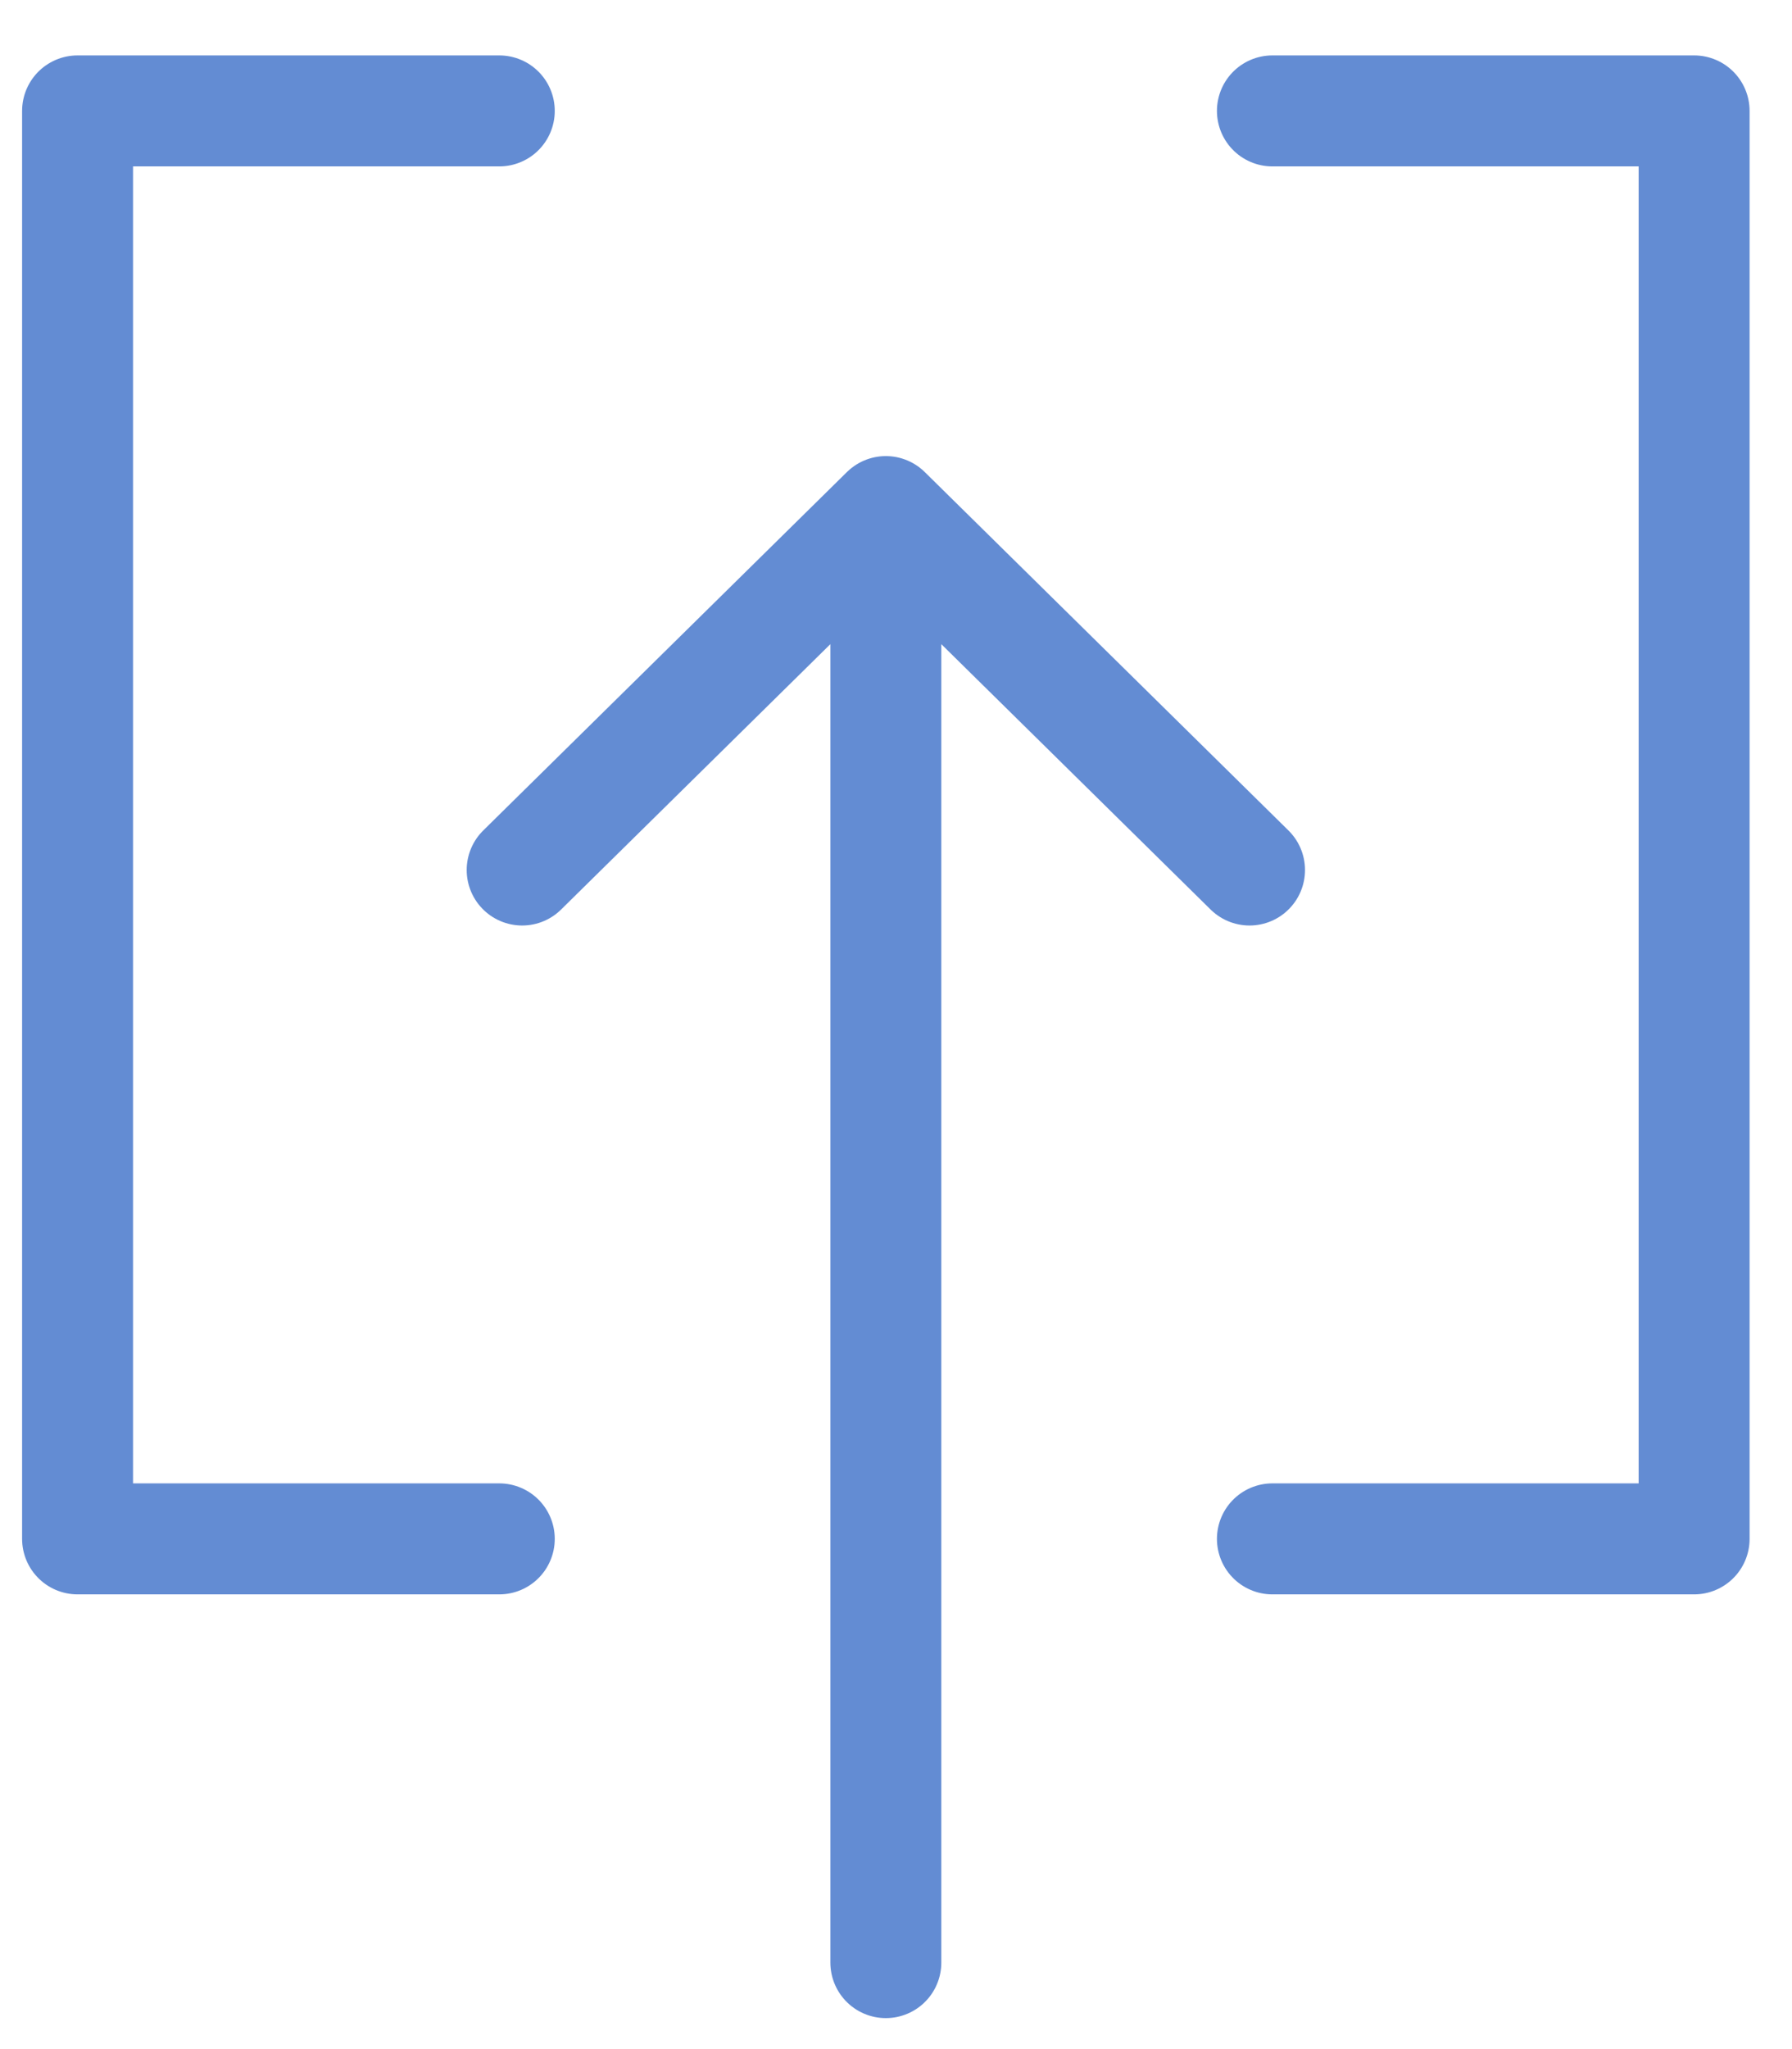 <?xml version="1.0" encoding="UTF-8" standalone="no"?>
<svg width="21px" height="24px" viewBox="0 0 21 24" version="1.1" xmlns="http://www.w3.org/2000/svg" xmlns:xlink="http://www.w3.org/1999/xlink" xmlns:sketch="http://www.bohemiancoding.com/sketch/ns">
    <!-- Generator: Sketch 3.3.2 (12043) - http://www.bohemiancoding.com/sketch -->
    <title>Imported Layers</title>
    <desc>Created with Sketch.</desc>
    <defs></defs>
    <g id="Page-1" stroke="none" stroke-width="1" fill="none" fill-rule="evenodd" sketch:type="MSPage">
        <g id="Table-States-Copy" sketch:type="MSArtboardGroup" transform="translate(-993, -182)" stroke="#638CD3" stroke-width="1.3" stroke-linecap="round" stroke-linejoin="round">
            <g id="Imported-Layers-Copy-+-Imported-Layers-Copy" sketch:type="MSLayerGroup" transform="translate(993.5, 179.622)">
                <g id="Imported-Layers" transform="translate(0, 3)" sketch:type="MSShapeGroup">
                    <path d="M9.881,5.37 L9.881,22.365 M5.619,9.568 L9.881,5.37 L14.143,9.568 M5.351,17.402 L0.409,17.402 L0.409,0.677 L5.351,0.677 M14.411,17.402 L19.353,17.402 L19.353,0.677 L14.411,0.677" id="Stroke-1"></path>
                </g>
            </g>
        </g>
    </g>
</svg>